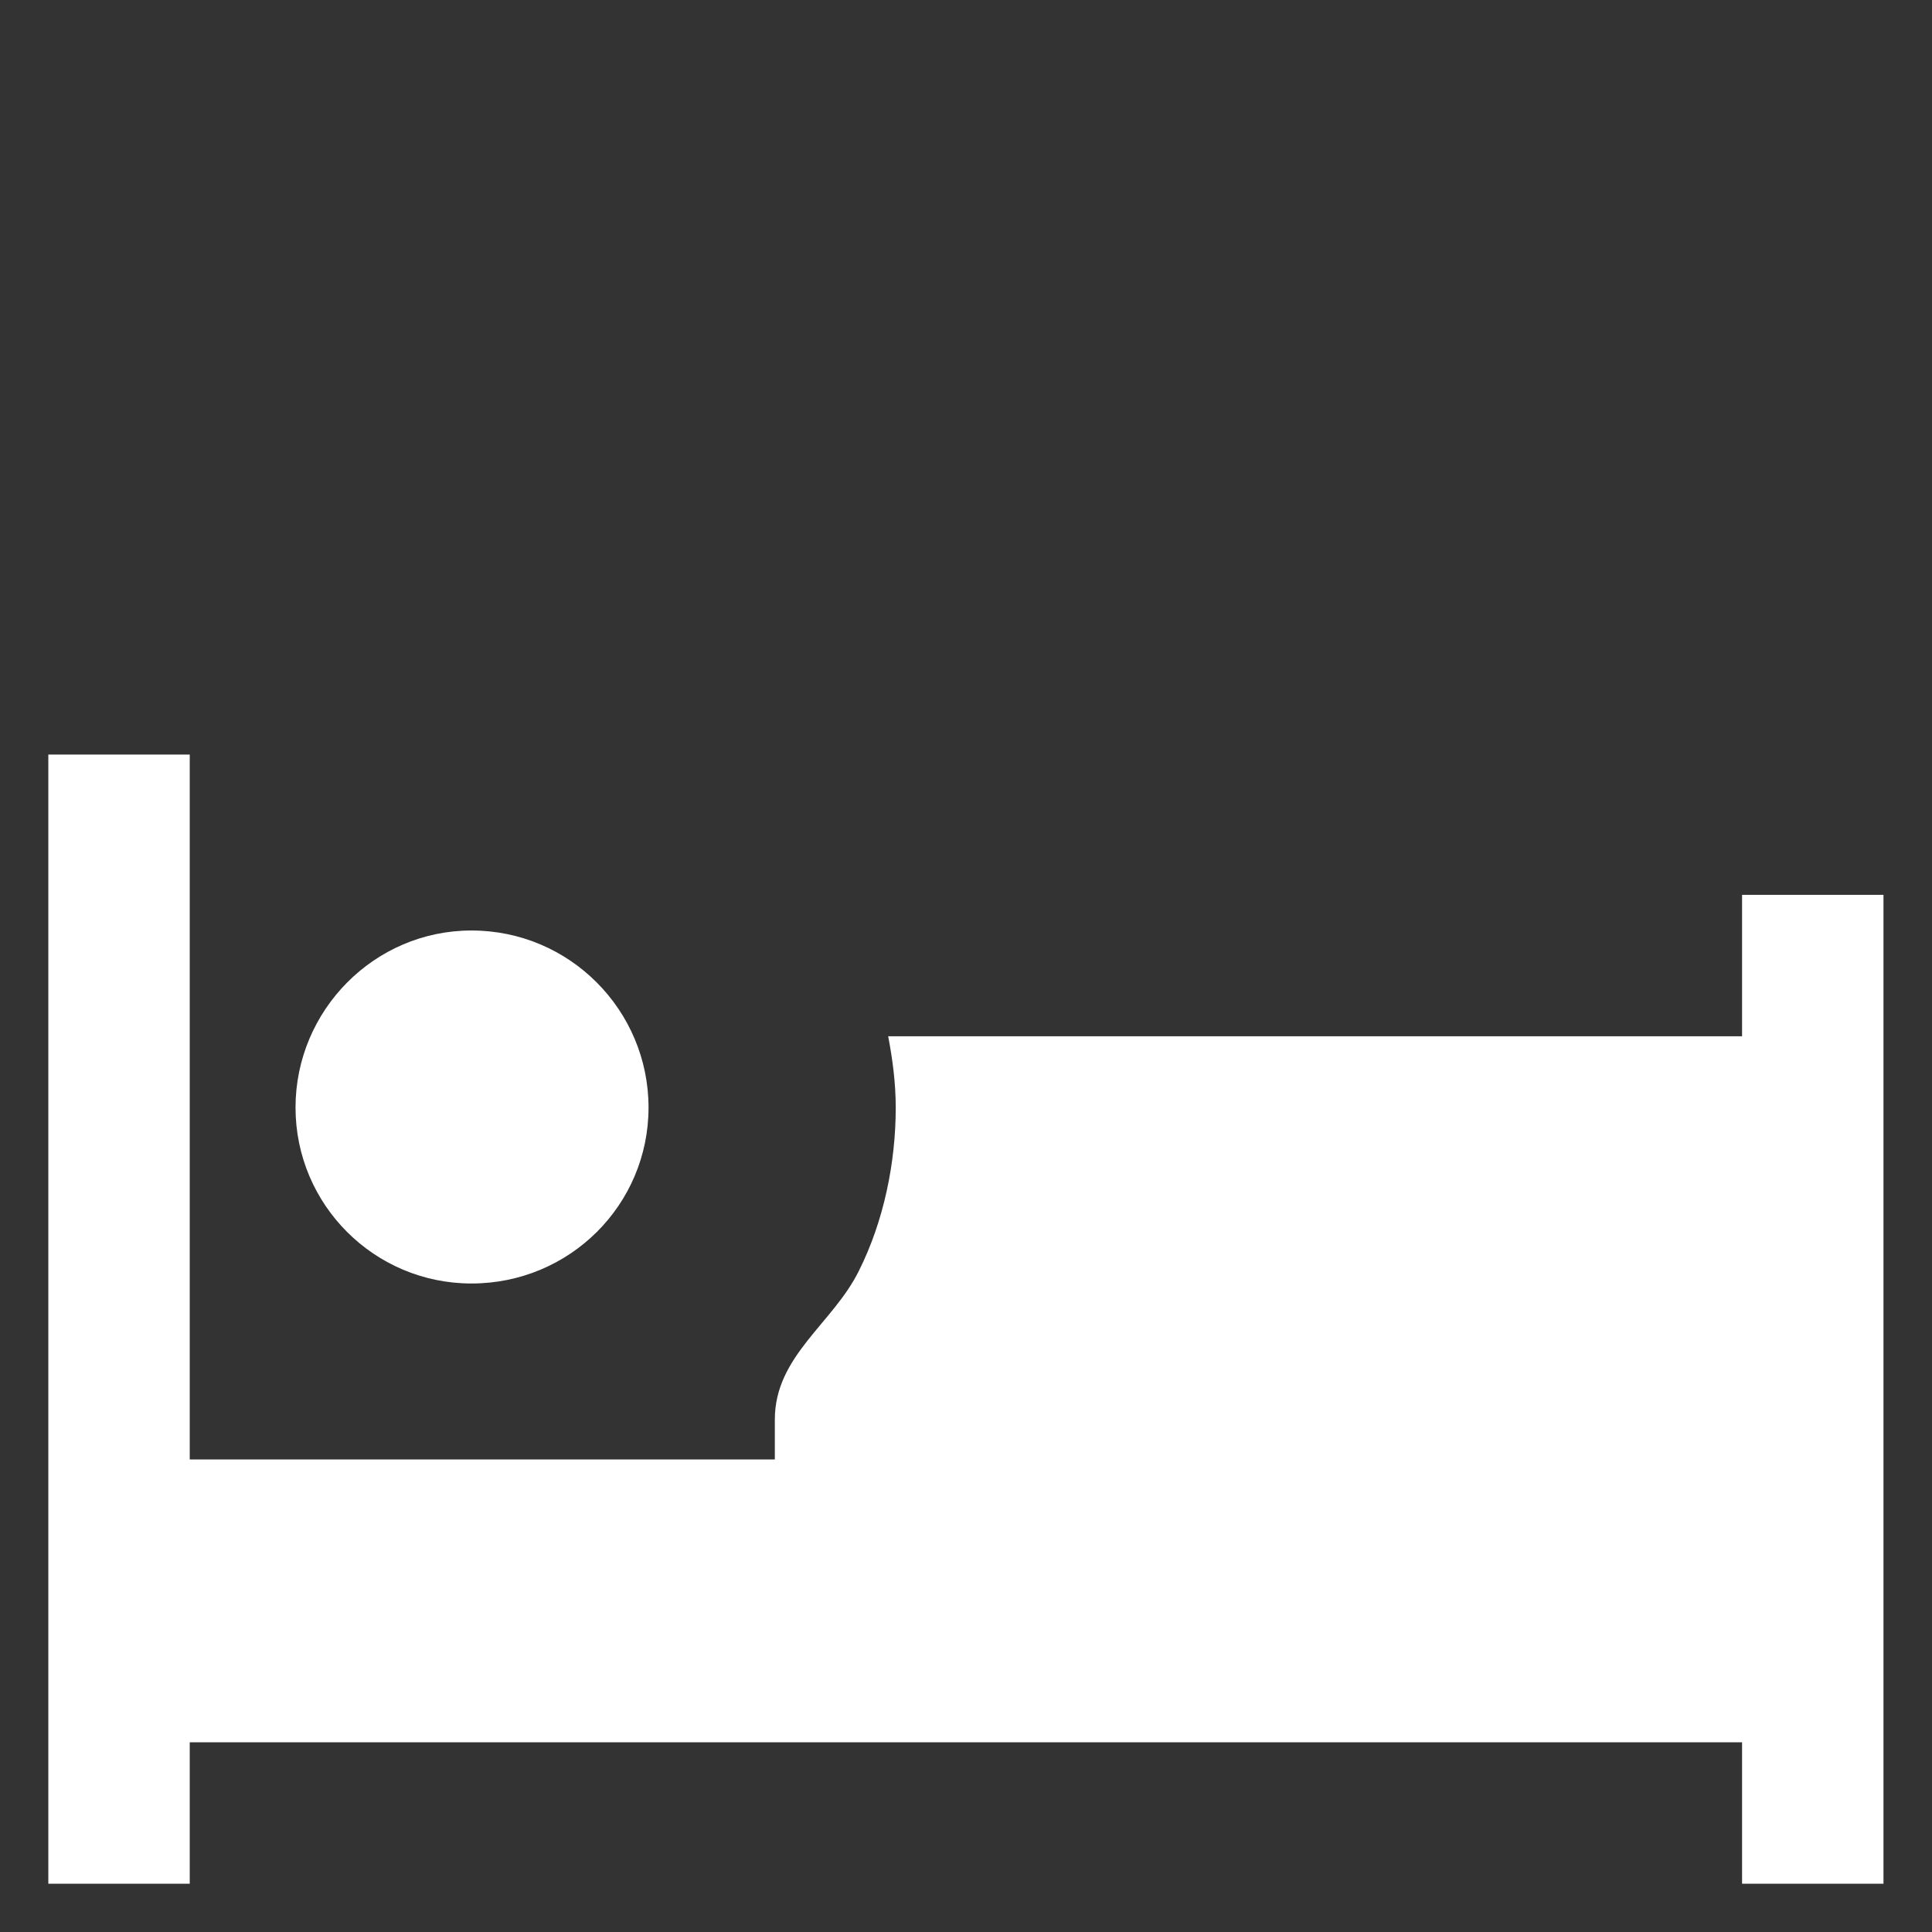 ﻿<?xml version="1.0" encoding="utf-8"?><!DOCTYPE svg PUBLIC "-//W3C//DTD SVG 1.1//EN" "http://www.w3.org/Graphics/SVG/1.1/DTD/svg11.dtd"><svg version="1.1" xmlns="http://www.w3.org/2000/svg" xmlns:xlink="http://www.w3.org/1999/xlink" width="20px" height="20px" viewBox="0 0 20 20" xml:space="preserve" enable-background="new 0 0 20 20">
<rect x="0" y="0" width="20" height="20" fill="#333333" stroke="none"/>
<g color-interpolation="linearRGB" transform="scale(0.75,0.75)">
<g transform="matrix(1.49 0 0 -1.49 0.667 26)">
<path d="M3.92 5.56 C3.02 5.56 2.29 6.29 2.29 7.19 C2.29 8.09 3.02 8.83 3.92 8.83 C4.83 8.83 5.56 8.09 5.56 7.19 C5.56 6.29 4.83 5.56 3.92 5.56 Z M1.31 10.46 L1.31 3.93 L6.73 3.93 L6.73 4.3 C6.73 4.89 7.27 5.19 7.51 5.68 C7.74 6.14 7.85 6.68 7.85 7.19 C7.85 7.42 7.82 7.64 7.78 7.85 L15.69 7.85 L15.69 9.16 L17 9.16 L17 0 L15.69 0 L15.69 1.31 L1.31 1.31 L1.31 0 L0 0 L0 10.46 L1.31 10.46 Z " stroke="none" fill="#FFFFFF" fill-rule="evenodd" fill-opacity="1" />
</g>
</g>
</svg>